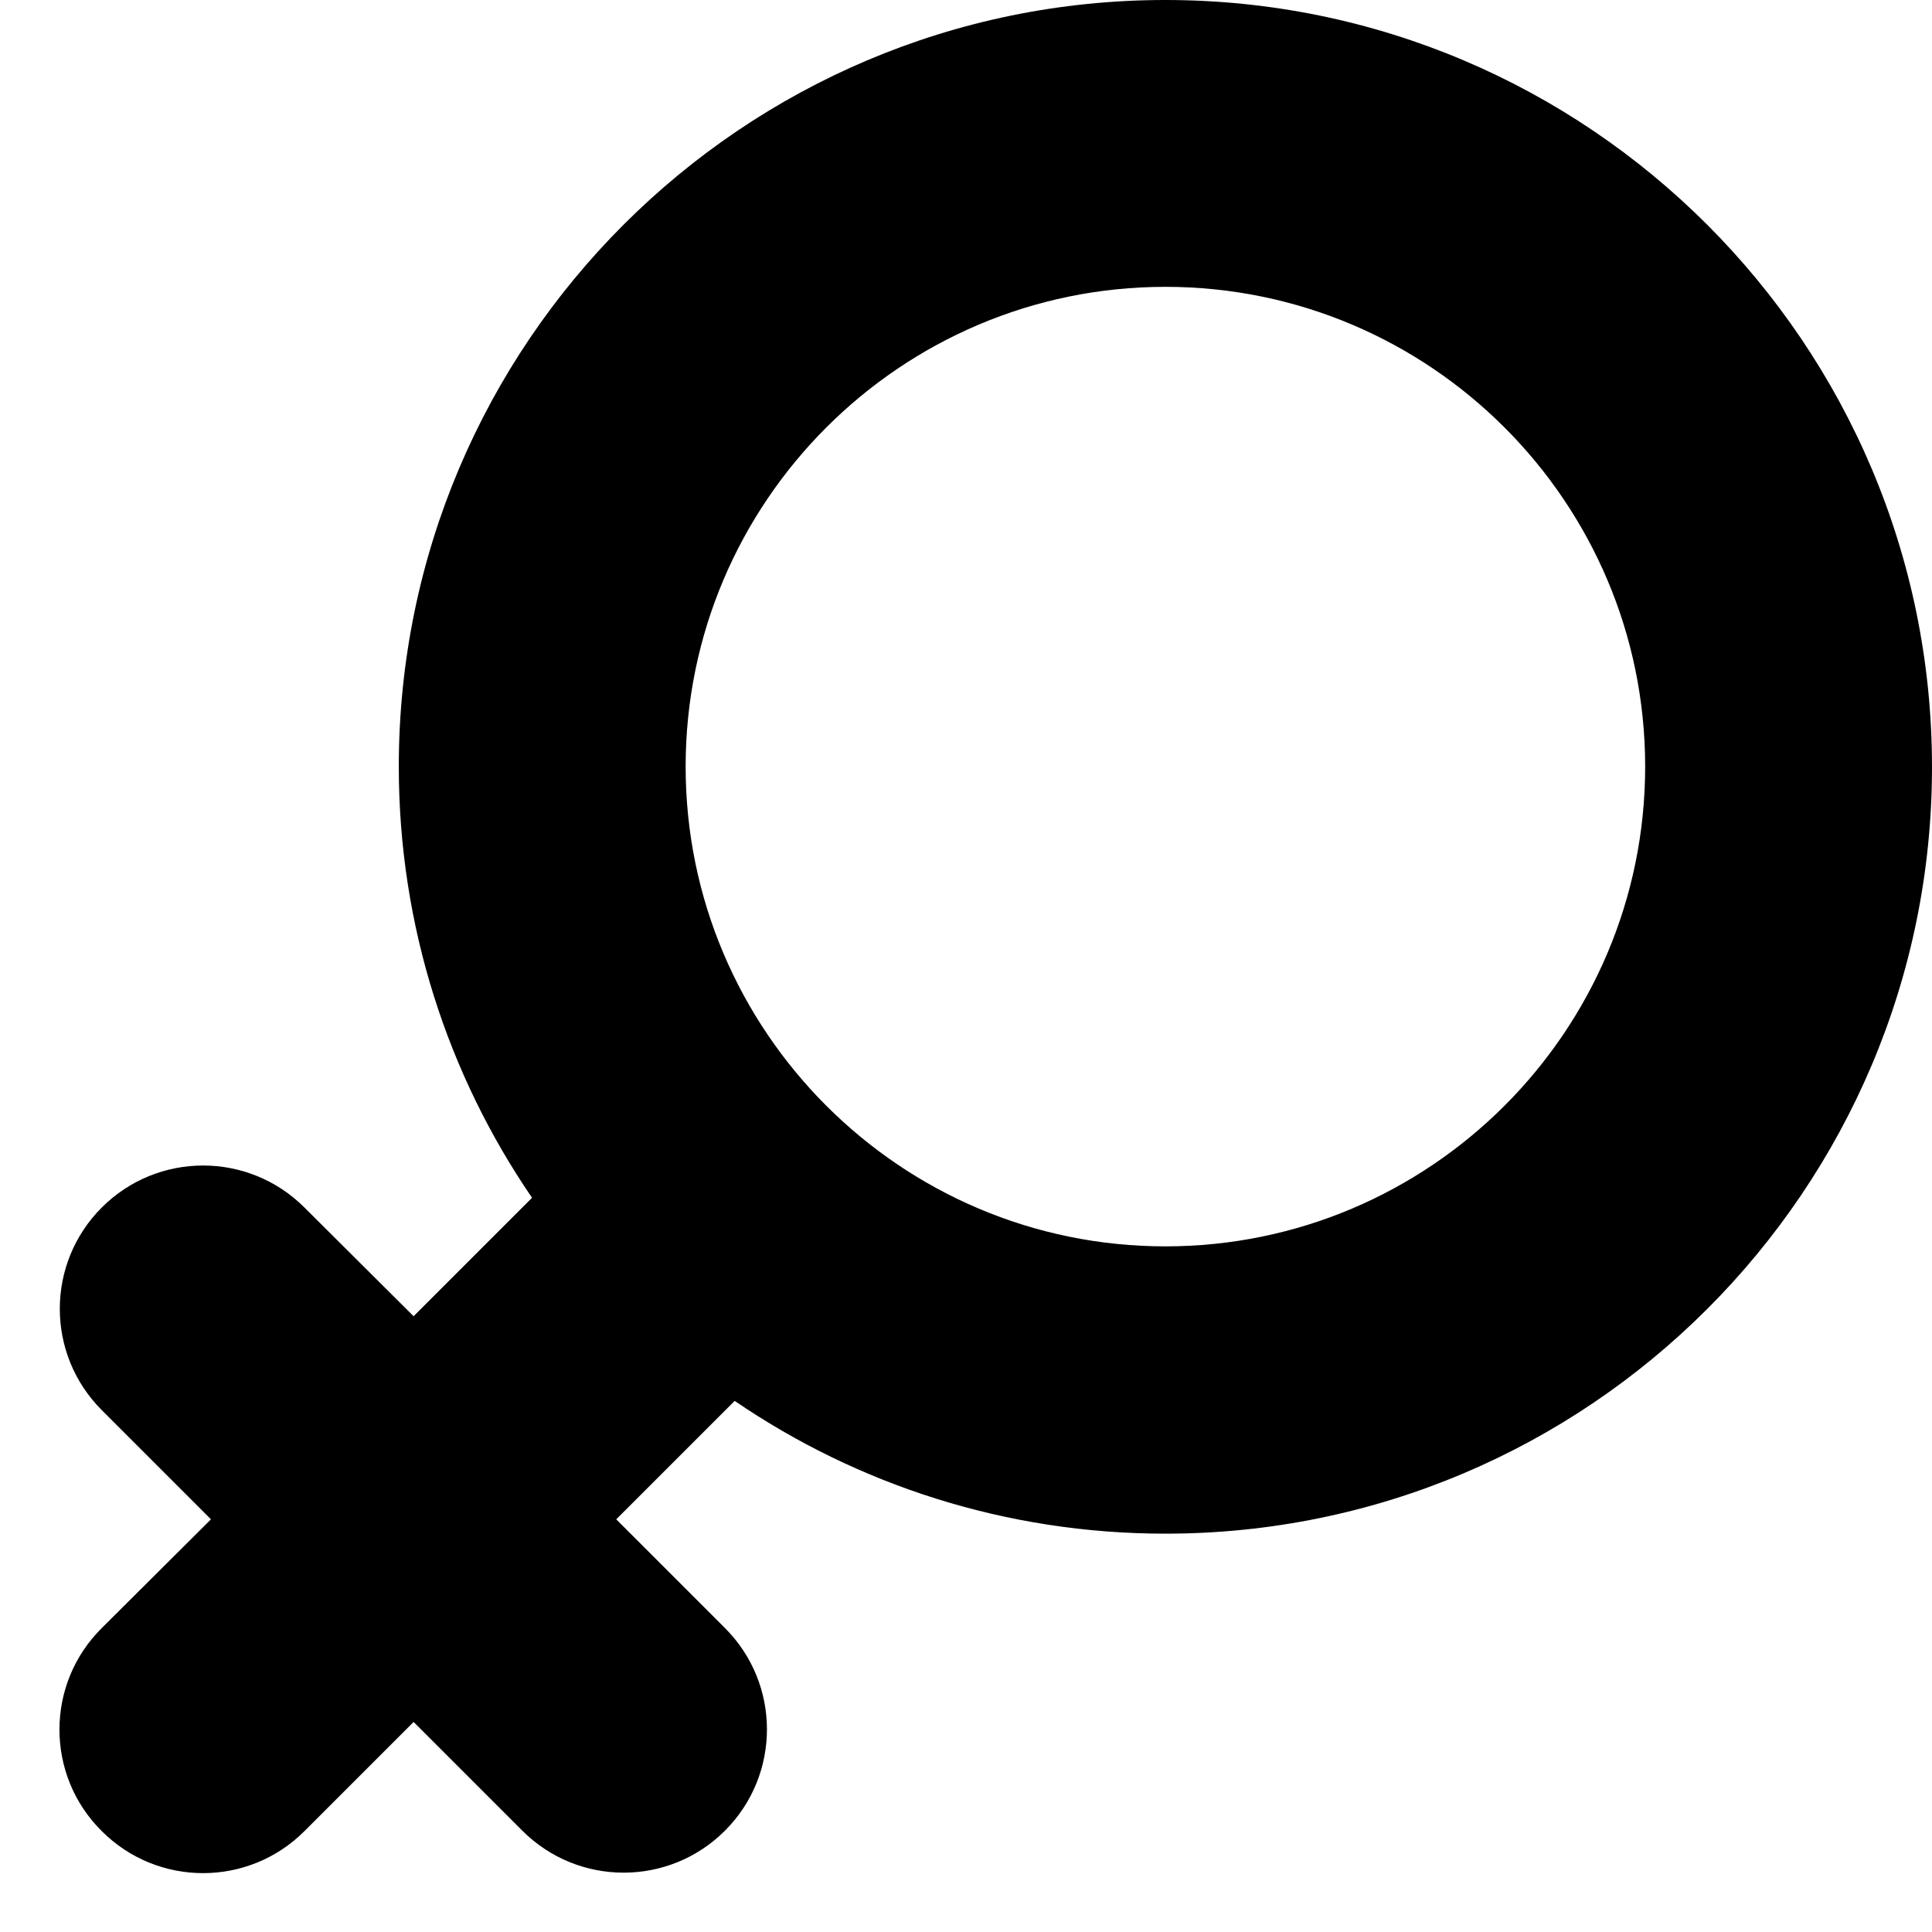 <?xml version="1.0" encoding="utf-8"?>
<!-- Generator: Adobe Illustrator 23.1.0, SVG Export Plug-In . SVG Version: 6.00 Build 0)  -->
<svg version="1.1" id="Layer_1" xmlns="http://www.w3.org/2000/svg" xmlns:xlink="http://www.w3.org/1999/xlink" x="0px" y="0px"
	 viewBox="0 0 417.6 417.6" style="enable-background:new 0 0 417.6 417.6;" xml:space="preserve">
<path d="M251.9,0C160.5,0,86.2,74.3,86.2,165.7c0,34.5,10.6,66.6,28.8,93.2l-25.6,25.6L65.8,261c-12.1-12.1-31.7-12.1-43.8,0l0,0
	c-12.1,12.1-12.1,31.7,0,43.8l23.6,23.6L22,351.9C9.8,364,9.8,383.7,22,395.8l0,0c12.1,12.1,31.7,12.1,43.8,0l23.6-23.6l23.5,23.5
	c12.1,12.1,31.7,12.1,43.8,0l0,0c12.1-12.1,12.1-31.7,0-43.8l-23.5-23.5l25.6-25.6c26.5,18.1,58.6,28.7,93.1,28.7
	c91.4,0,165.7-74.3,165.7-165.7C417.6,74.3,343.3,0,251.9,0z M251.9,269.4c-57.2,0-103.7-46.5-103.7-103.7S194.7,62,251.9,62
	s103.7,46.5,103.7,103.7C355.6,222.9,309.1,269.4,251.9,269.4z"/>
</svg>
